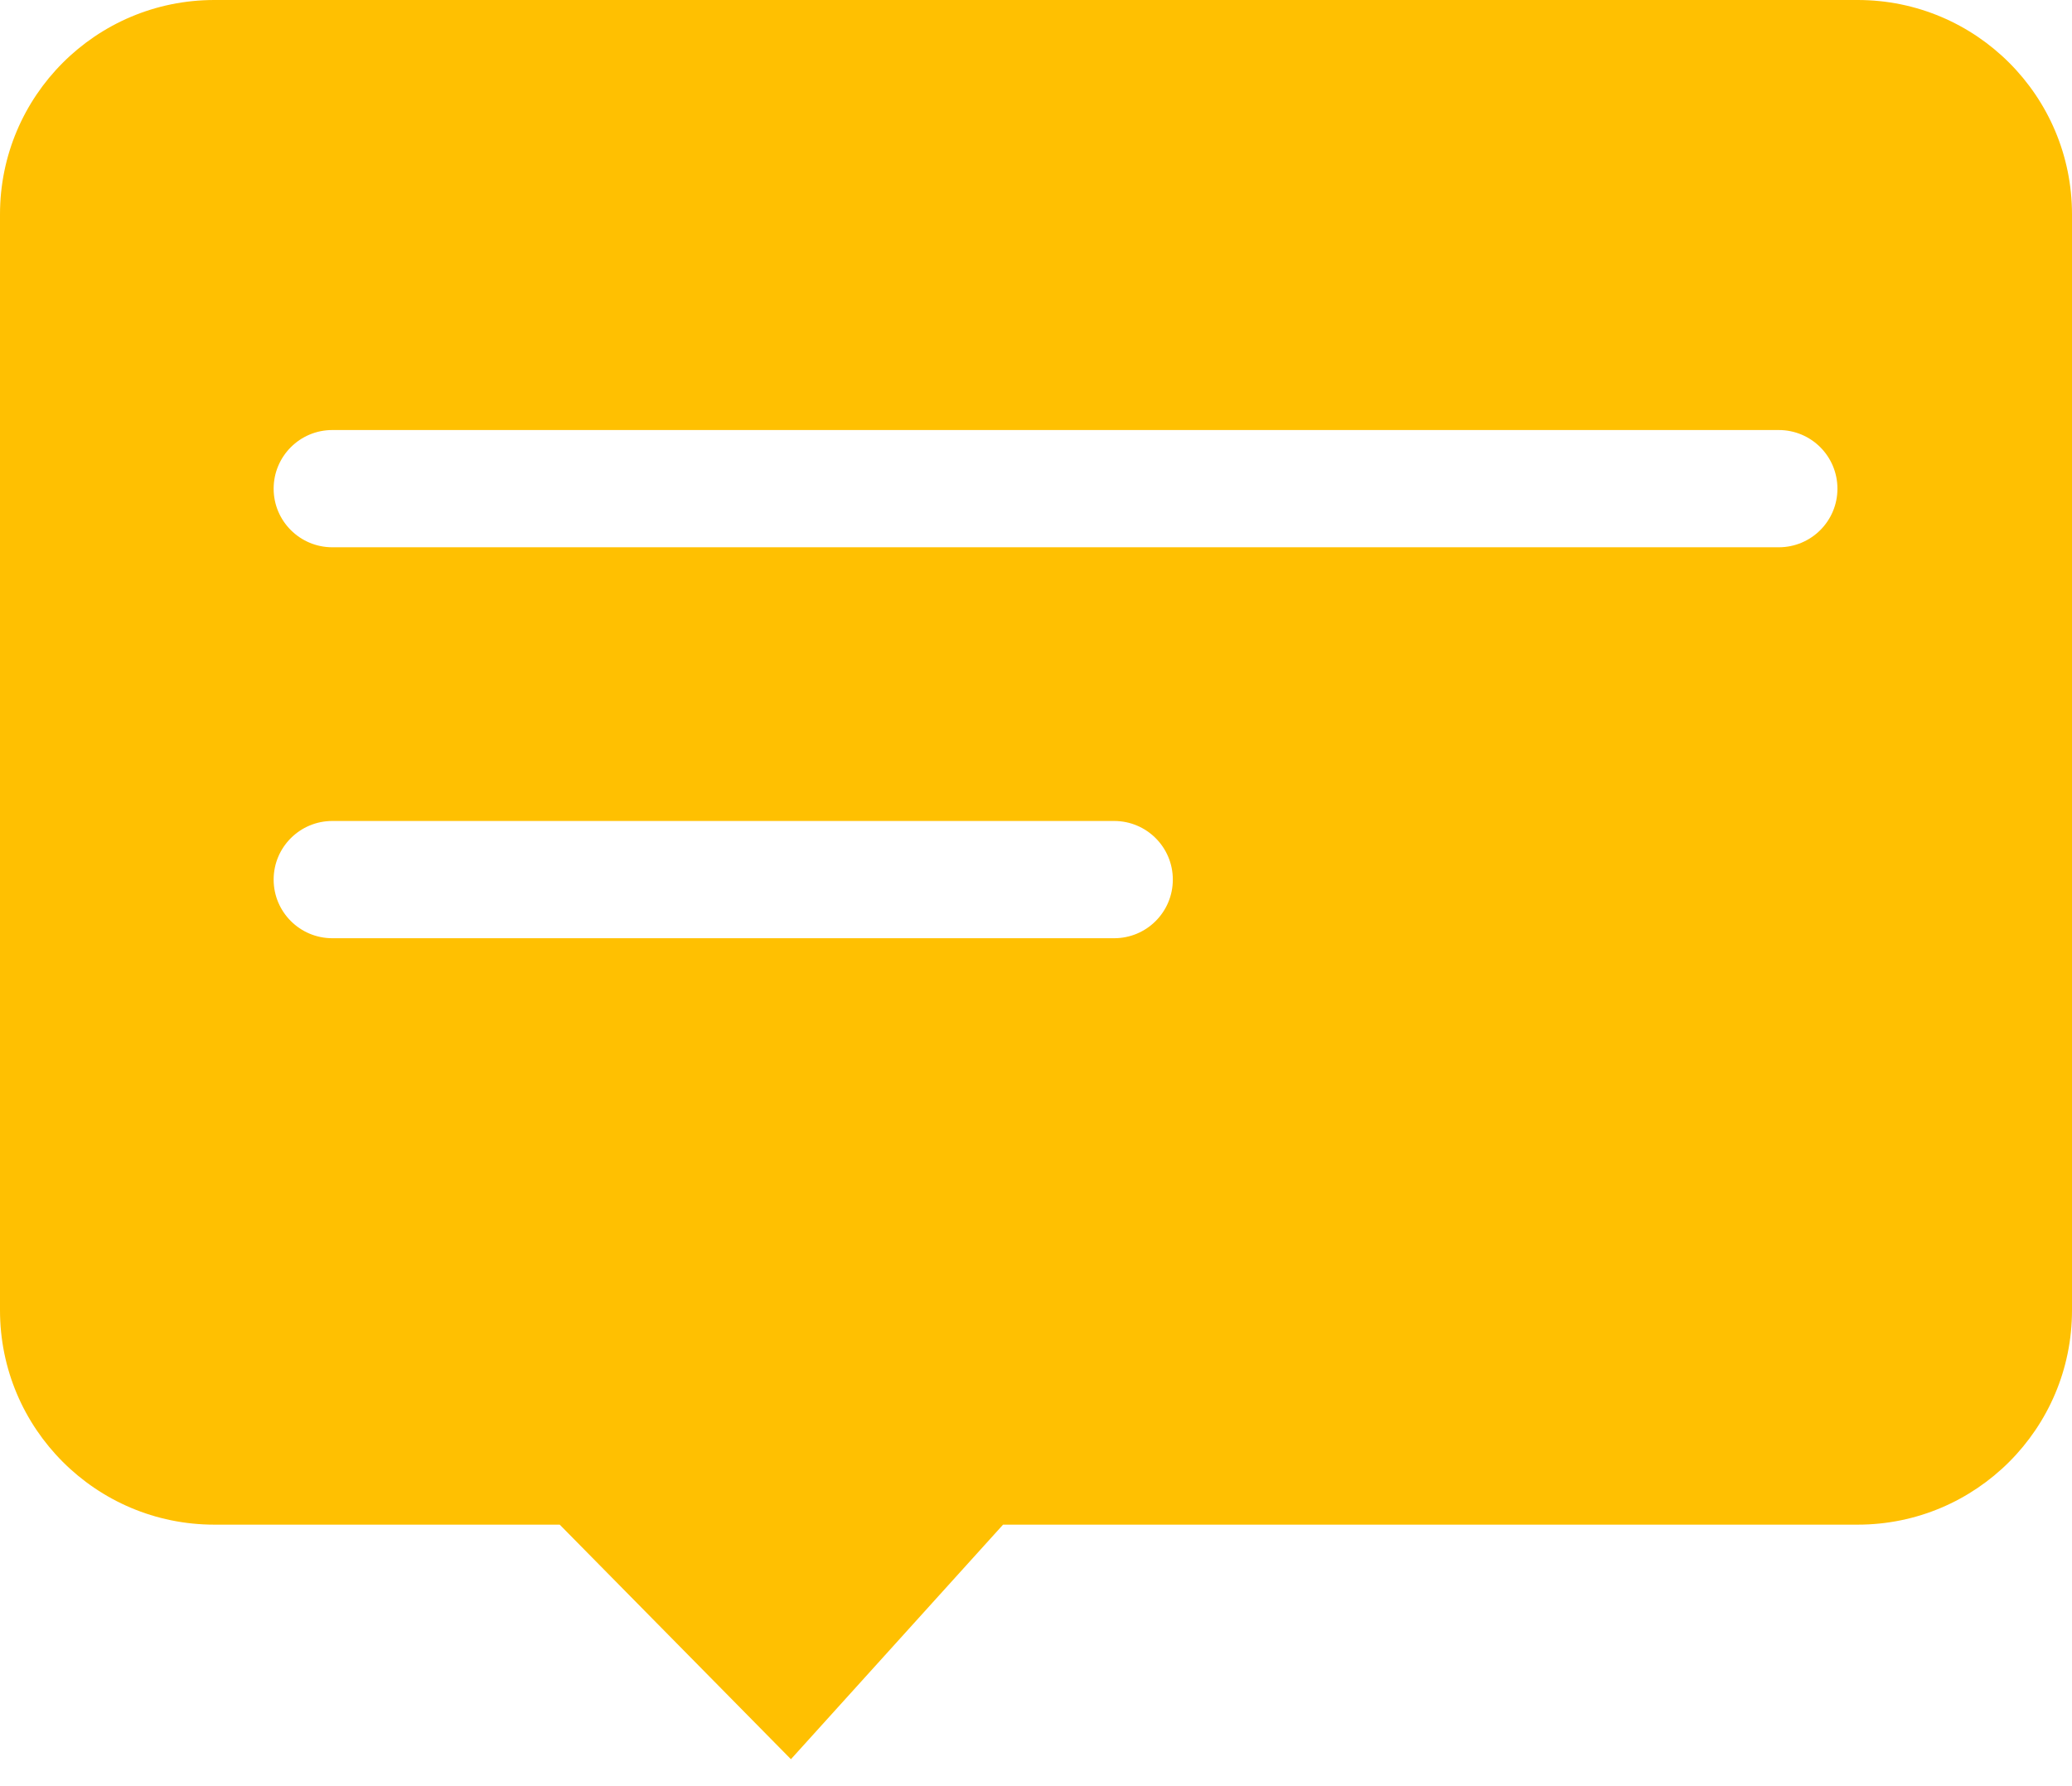 <?xml version="1.0" encoding="UTF-8"?>
<svg width="29px" height="25px" viewBox="0 0 29 25" version="1.1" xmlns="http://www.w3.org/2000/svg" xmlns:xlink="http://www.w3.org/1999/xlink">
    <!-- Generator: Sketch 46.2 (44496) - http://www.bohemiancoding.com/sketch -->
    <title>Reviews icon</title>
    <desc>Created with Sketch.</desc>
    <defs></defs>
    <g id="Page-1" stroke="none" stroke-width="1" fill="none" fill-rule="evenodd">
        <g id="'Fun'ch-with-friends-Style-Guide" transform="translate(-4713, -2630)" fill="#FFC001">
            <g id="Group-56" transform="translate(4682, 2589)">
                <path d="M34,41 L57,41 L57,41 C58.657,41 60,42.343 60,44 L60,59.34 L60,59.34 C60,60.996 58.657,62.34 57,62.34 L45.039,62.34 L42.07,65.623 L38.834,62.34 L34,62.34 L34,62.34 C32.343,62.34 31,60.996 31,59.34 L31,44 L31,44 C31,42.343 32.343,41 34,41 L34,41 Z M35.651,47.019 C35.198,47.019 34.83,47.386 34.83,47.84 L34.83,47.84 L34.83,47.84 C34.83,48.293 35.198,48.66 35.651,48.66 L55.896,48.66 C56.35,48.66 56.717,48.293 56.717,47.84 C56.717,47.386 56.35,47.019 55.896,47.019 L55.896,47.019 L35.651,47.019 Z M35.651,52.491 C35.198,52.491 34.83,52.858 34.83,53.311 C34.83,53.765 35.198,54.132 35.651,54.132 L46.594,54.132 C47.048,54.132 47.415,53.765 47.415,53.311 L47.415,53.311 C47.415,52.858 47.048,52.491 46.594,52.491 L35.651,52.491 Z" id="Reviews-icon"></path>
            </g>
        </g>
    </g>
</svg>